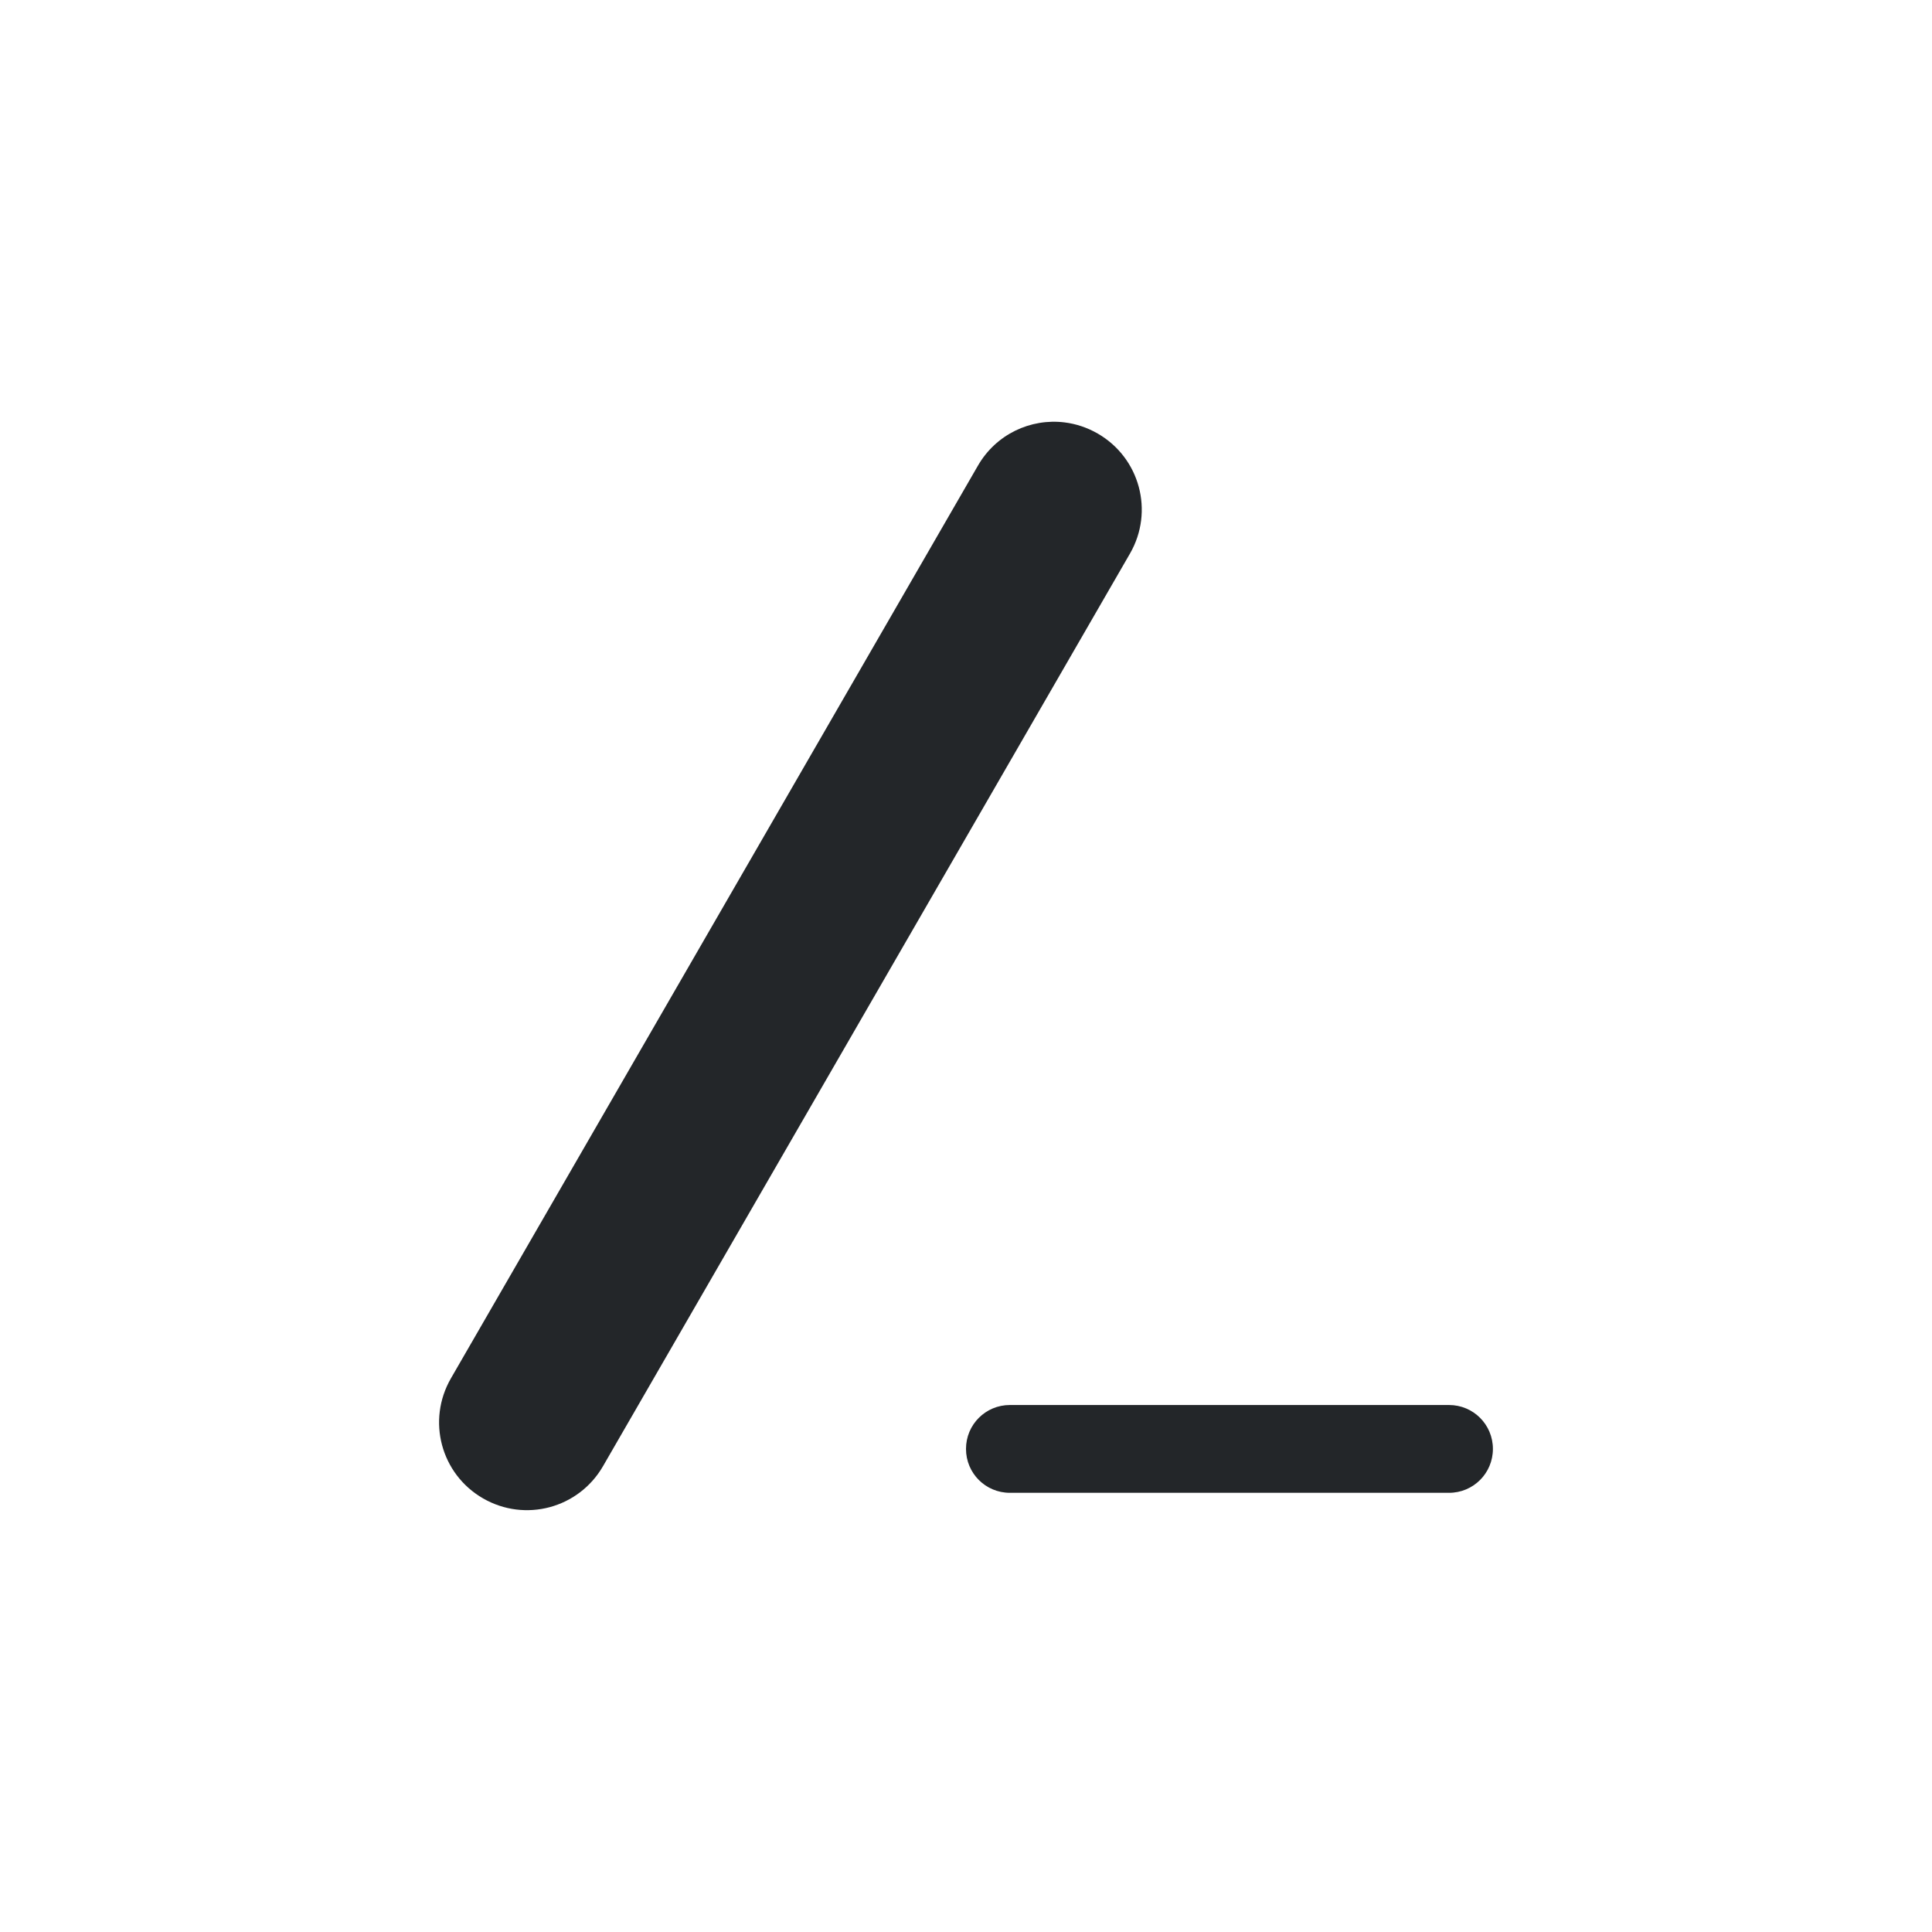 <svg width="22" height="22" version="1.1" xmlns="http://www.w3.org/2000/svg">
 <defs>
  <style id="current-color-scheme" type="text/css">.ColorScheme-Text { color:#232629; }</style>
 </defs>
 <path class="ColorScheme-Text" d="m12.123 4.81c-0.387-0.048-0.781 0.134-0.988 0.494l-6 10.391c-0.277 0.48-0.115 1.09 0.365 1.367s1.09 0.113 1.367-0.367l6-10.391c0.277-0.48 0.113-1.09-0.367-1.367-0.12-0.069-0.248-0.111-0.377-0.127zm-0.623 11.189c-0.277 0-0.5 0.223-0.5 0.5s0.223 0.5 0.5 0.5h5c0.277 0 0.5-0.223 0.5-0.5s-0.223-0.5-0.5-0.5z" fill="currentColor"/>
</svg>
